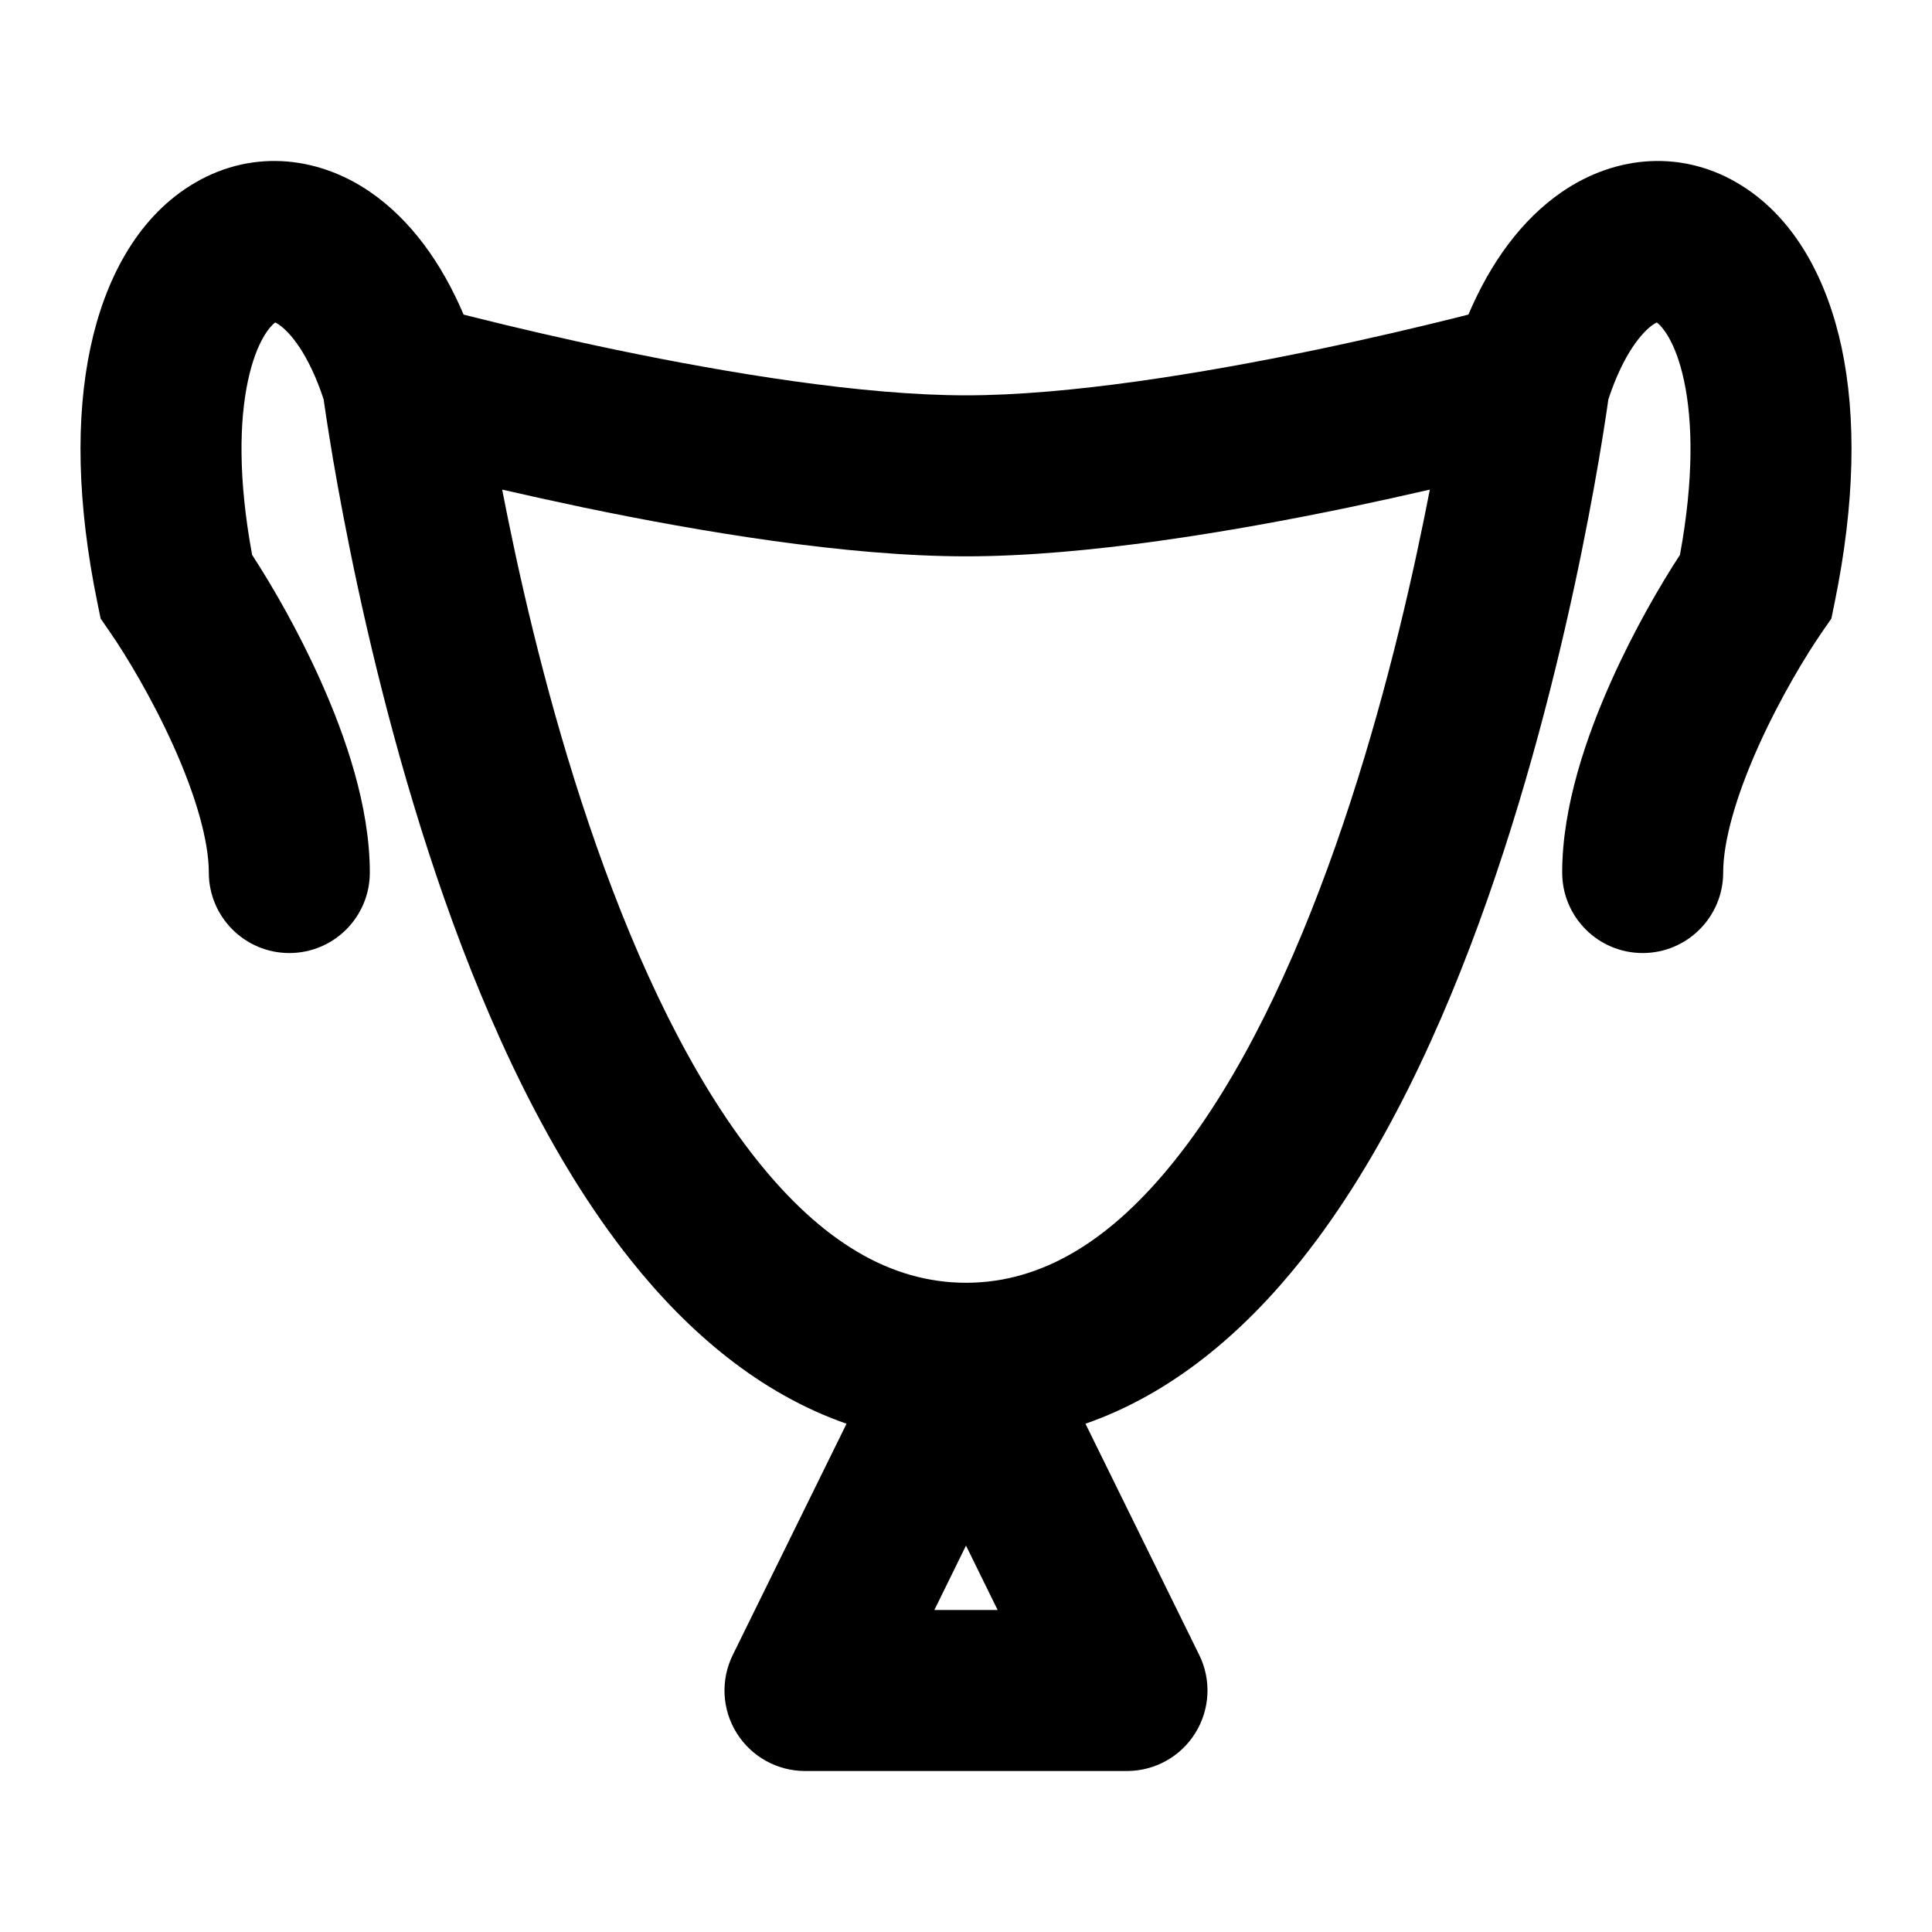 <svg width="24" height="24" viewBox="0 0 24 24" fill="none" xmlns="http://www.w3.org/2000/svg">
<path fill-rule="evenodd" clip-rule="evenodd" d="M4.6 2.386C5.098 2.729 5.484 3.261 5.759 3.908C5.817 3.922 5.879 3.938 5.946 3.955C6.376 4.062 6.979 4.205 7.665 4.348C9.057 4.637 10.723 4.911 12 4.911C13.277 4.911 14.943 4.637 16.335 4.348C17.021 4.205 17.624 4.062 18.054 3.955C18.121 3.938 18.183 3.922 18.241 3.908C18.516 3.261 18.902 2.729 19.4 2.386C20.074 1.922 20.918 1.851 21.643 2.31C22.305 2.728 22.699 3.48 22.878 4.321C23.06 5.18 23.045 6.244 22.791 7.483L22.75 7.684L22.634 7.852C22.431 8.145 22.111 8.676 21.845 9.267C21.569 9.881 21.406 10.444 21.406 10.839C21.406 11.391 20.958 11.839 20.406 11.839C19.853 11.839 19.406 11.391 19.406 10.839C19.406 10.014 19.711 9.138 20.021 8.448C20.295 7.837 20.615 7.282 20.869 6.893C21.044 5.941 21.025 5.226 20.921 4.735C20.813 4.225 20.636 4.046 20.582 4.006C20.571 4.011 20.555 4.019 20.533 4.034C20.407 4.121 20.17 4.381 19.979 4.963L19.971 5.022C19.957 5.116 19.937 5.253 19.909 5.425C19.854 5.77 19.768 6.26 19.649 6.847C19.411 8.017 19.034 9.589 18.478 11.171C17.926 12.74 17.176 14.384 16.165 15.653C15.453 16.547 14.565 17.31 13.484 17.686L14.897 20.558C15.05 20.868 15.031 21.235 14.849 21.528C14.666 21.822 14.345 22 14 22H10C9.655 22 9.334 21.822 9.151 21.528C8.968 21.235 8.95 20.868 9.103 20.558L10.516 17.686C9.435 17.31 8.547 16.547 7.835 15.653C6.824 14.384 6.074 12.74 5.522 11.171C4.966 9.589 4.589 8.017 4.351 6.847C4.232 6.26 4.146 5.77 4.091 5.425C4.063 5.253 4.043 5.116 4.029 5.022L4.021 4.963C3.83 4.381 3.593 4.121 3.467 4.034C3.445 4.019 3.429 4.011 3.418 4.006C3.364 4.046 3.187 4.225 3.079 4.735C2.975 5.226 2.956 5.941 3.132 6.893C3.385 7.282 3.705 7.837 3.979 8.448C4.289 9.138 4.594 10.014 4.594 10.839C4.594 11.391 4.147 11.839 3.594 11.839C3.042 11.839 2.594 11.391 2.594 10.839C2.594 10.444 2.431 9.881 2.155 9.267C1.889 8.676 1.569 8.145 1.366 7.852L1.25 7.684L1.209 7.483C0.955 6.244 0.94 5.18 1.123 4.321C1.301 3.48 1.695 2.728 2.357 2.31C3.082 1.851 3.926 1.922 4.6 2.386ZM16.743 6.306C17.11 6.229 17.453 6.153 17.762 6.082C17.739 6.199 17.715 6.321 17.689 6.448C17.462 7.564 17.107 9.041 16.591 10.507C16.071 11.986 15.411 13.39 14.6 14.407C13.793 15.421 12.936 15.935 12 15.935C11.064 15.935 10.207 15.421 9.4 14.407C8.59 13.39 7.929 11.986 7.409 10.507C6.893 9.041 6.538 7.564 6.311 6.448C6.285 6.321 6.261 6.199 6.238 6.082C6.547 6.153 6.89 6.229 7.257 6.306C8.673 6.6 10.507 6.911 12 6.911C13.493 6.911 15.327 6.6 16.743 6.306ZM12.393 20L12 19.2L11.607 20H12.393Z" fill="currentColor"/>
</svg>

